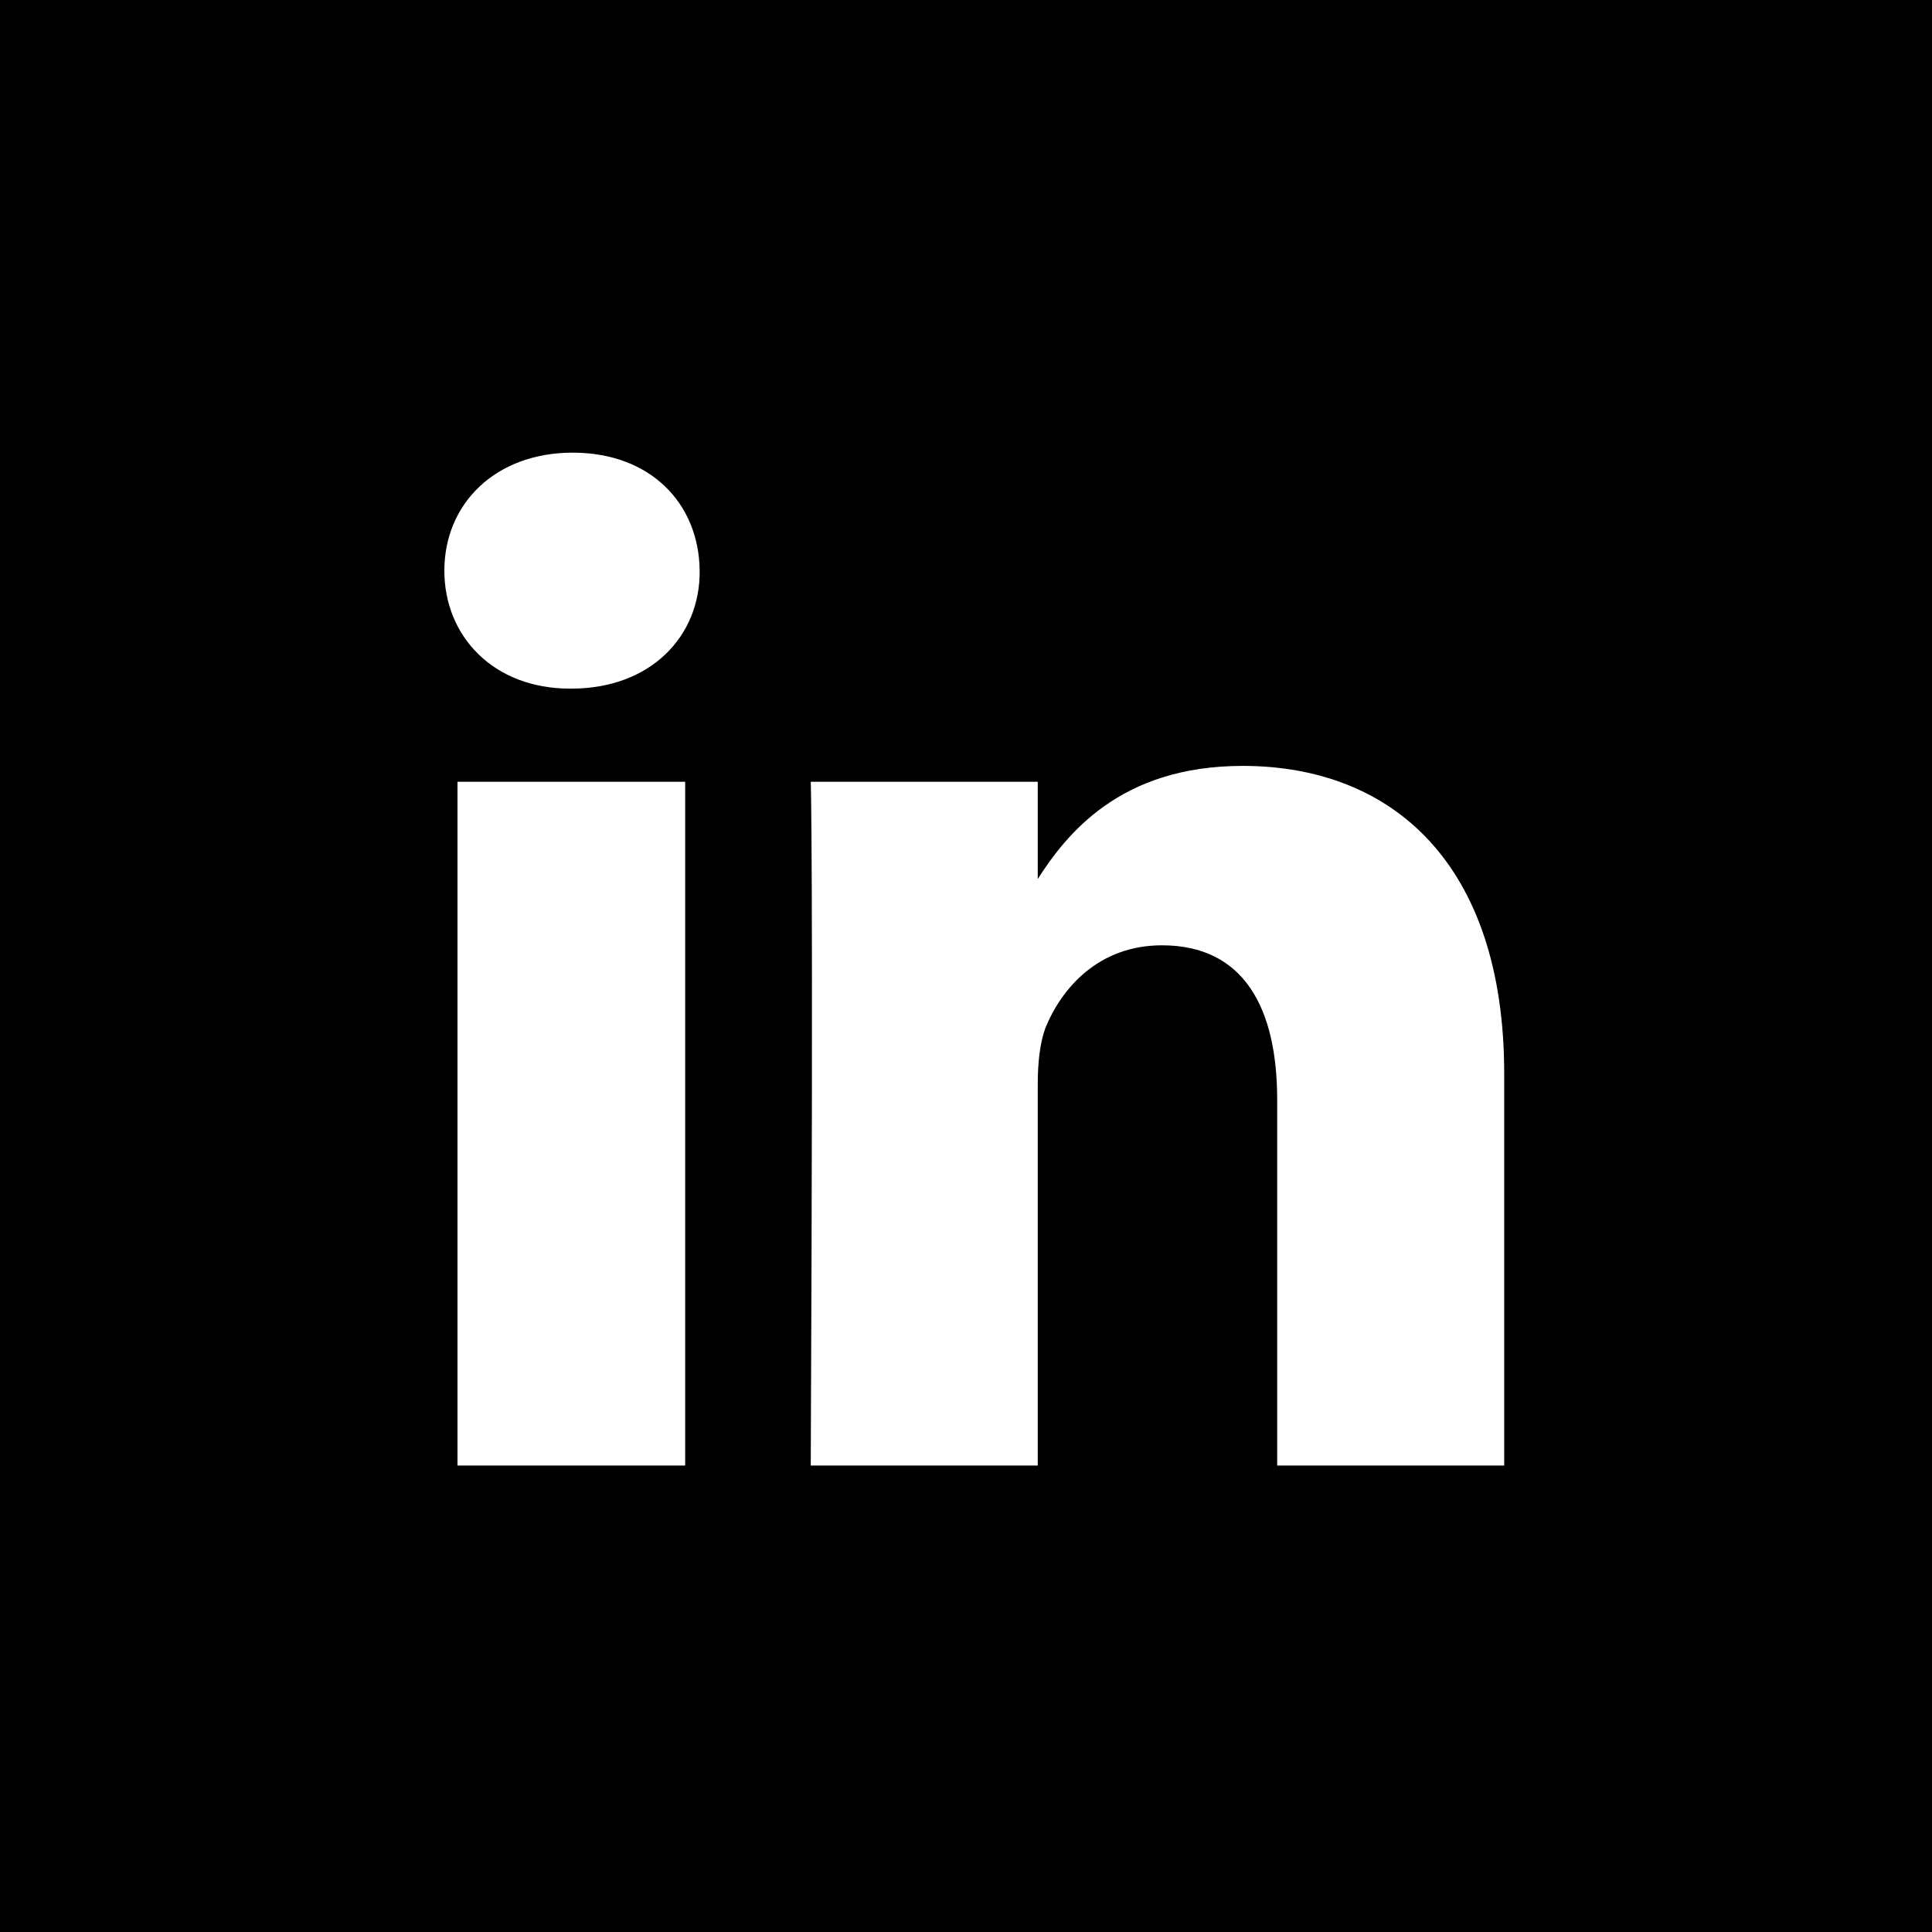 <svg width="100" height="100" viewBox="0 0 100 100" version="1.1" xmlns="http://www.w3.org/2000/svg" xmlns:xlink="http://www.w3.org/1999/xlink">
<rect x="0" y="0" width="100" height="100" fill="#808080" stroke="none"/>
<title>Linked-square</title>
<desc>Created using Figma</desc>
<g id="Canvas" transform="translate(678 699)">
<g id="Linked-square">
<g id="Rectangle">
<use xlink:href="#path0_fill" transform="translate(-678 -699)"/>
</g>
<g id="&#239;&#131;&#161;">
<use xlink:href="#path1_fill" transform="translate(-655 -681)" fill="#FFFFFF"/>
</g>
</g>
</g>
<defs>
<path id="path0_fill" d="M 0 0L 100 0L 100 100L 0 100L 0 0Z"/>
<path id="path1_fill" d="M 12.464 22.464L 0.679 22.464L 0.679 57.857L 12.464 57.857L 12.464 22.464ZM 13.214 11.536C 13.179 8.071 10.679 5.429 6.643 5.429C 2.643 5.429 0 8.071 0 11.536C 0 14.929 2.536 17.643 6.5 17.643L 6.571 17.643C 10.679 17.643 13.25 14.929 13.214 11.536ZM 54.857 37.571C 54.857 26.714 49.071 21.643 41.321 21.643C 34.964 21.643 32.179 25.179 30.643 27.607L 30.714 27.607L 30.714 22.464L 18.964 22.464C 18.964 22.464 19.107 25.786 18.964 57.857L 30.714 57.857L 30.714 38.107C 30.714 37.036 30.821 36 31.107 35.214C 31.964 33.107 33.893 30.929 37.143 30.929C 41.393 30.929 43.107 34.179 43.107 38.929L 43.107 57.857L 54.857 57.857L 54.857 37.571Z"/>
</defs>
</svg>
